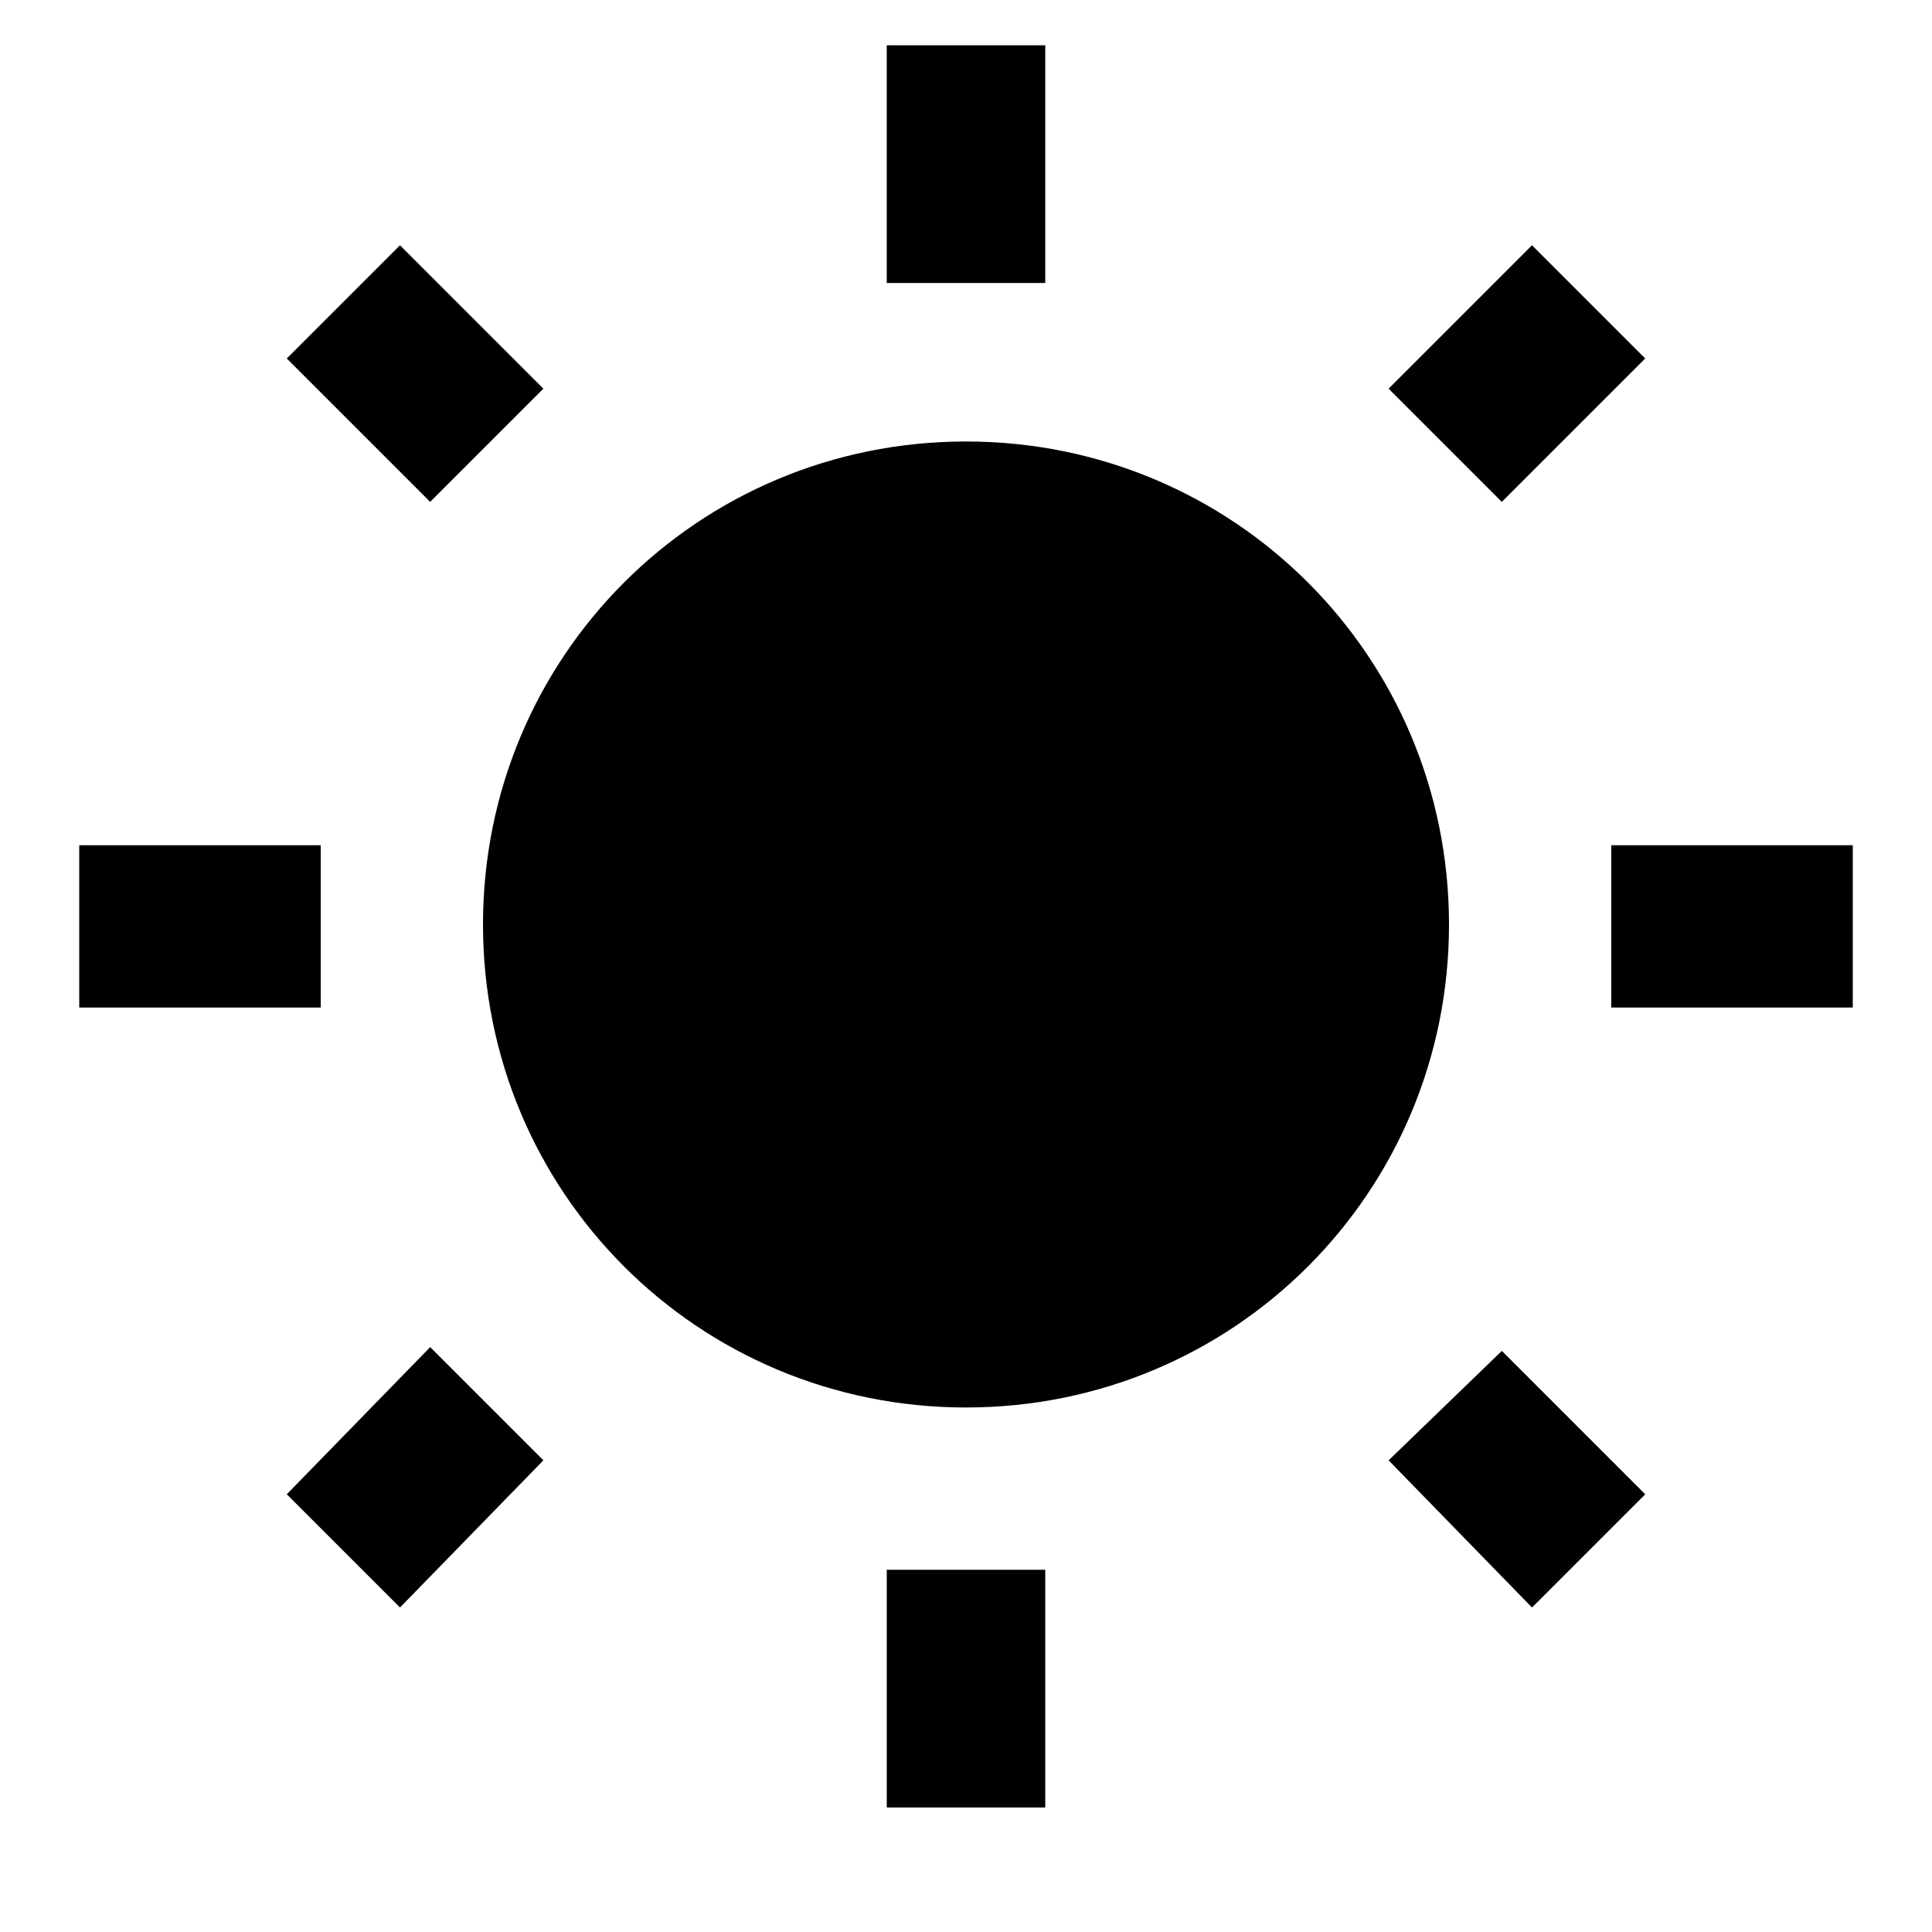 <?xml version="1.0" encoding="utf-8"?>
<!-- Generated by IcoMoon.io -->
<!DOCTYPE svg PUBLIC "-//W3C//DTD SVG 1.1//EN" "http://www.w3.org/Graphics/SVG/1.1/DTD/svg11.dtd">
<svg version="1.1" xmlns="http://www.w3.org/2000/svg" xmlns:xlink="http://www.w3.org/1999/xlink" width="80" height="80" viewBox="0 0 80 80">
<path d="M11.875 61.875l5.938-6.094 4.688 4.688-5.938 6.094zM36.719 74.844v-9.844h6.563v9.844h-6.563zM40 18.281c11.094 0 20 8.906 20 20s-8.906 20-20 20-20-8.906-20-20 8.906-20 20-20zM66.719 35h10v6.719h-10v-6.719zM57.5 60.469l4.688-4.531 5.938 5.938-4.688 4.688zM68.125 14.844l-5.938 5.938-4.688-4.688 5.938-5.938zM43.281 1.875v9.844h-6.563v-9.844h6.563zM13.281 35v6.719h-10v-6.719h10zM22.5 16.094l-4.688 4.688-5.938-5.938 4.688-4.688z"></path>
</svg>
